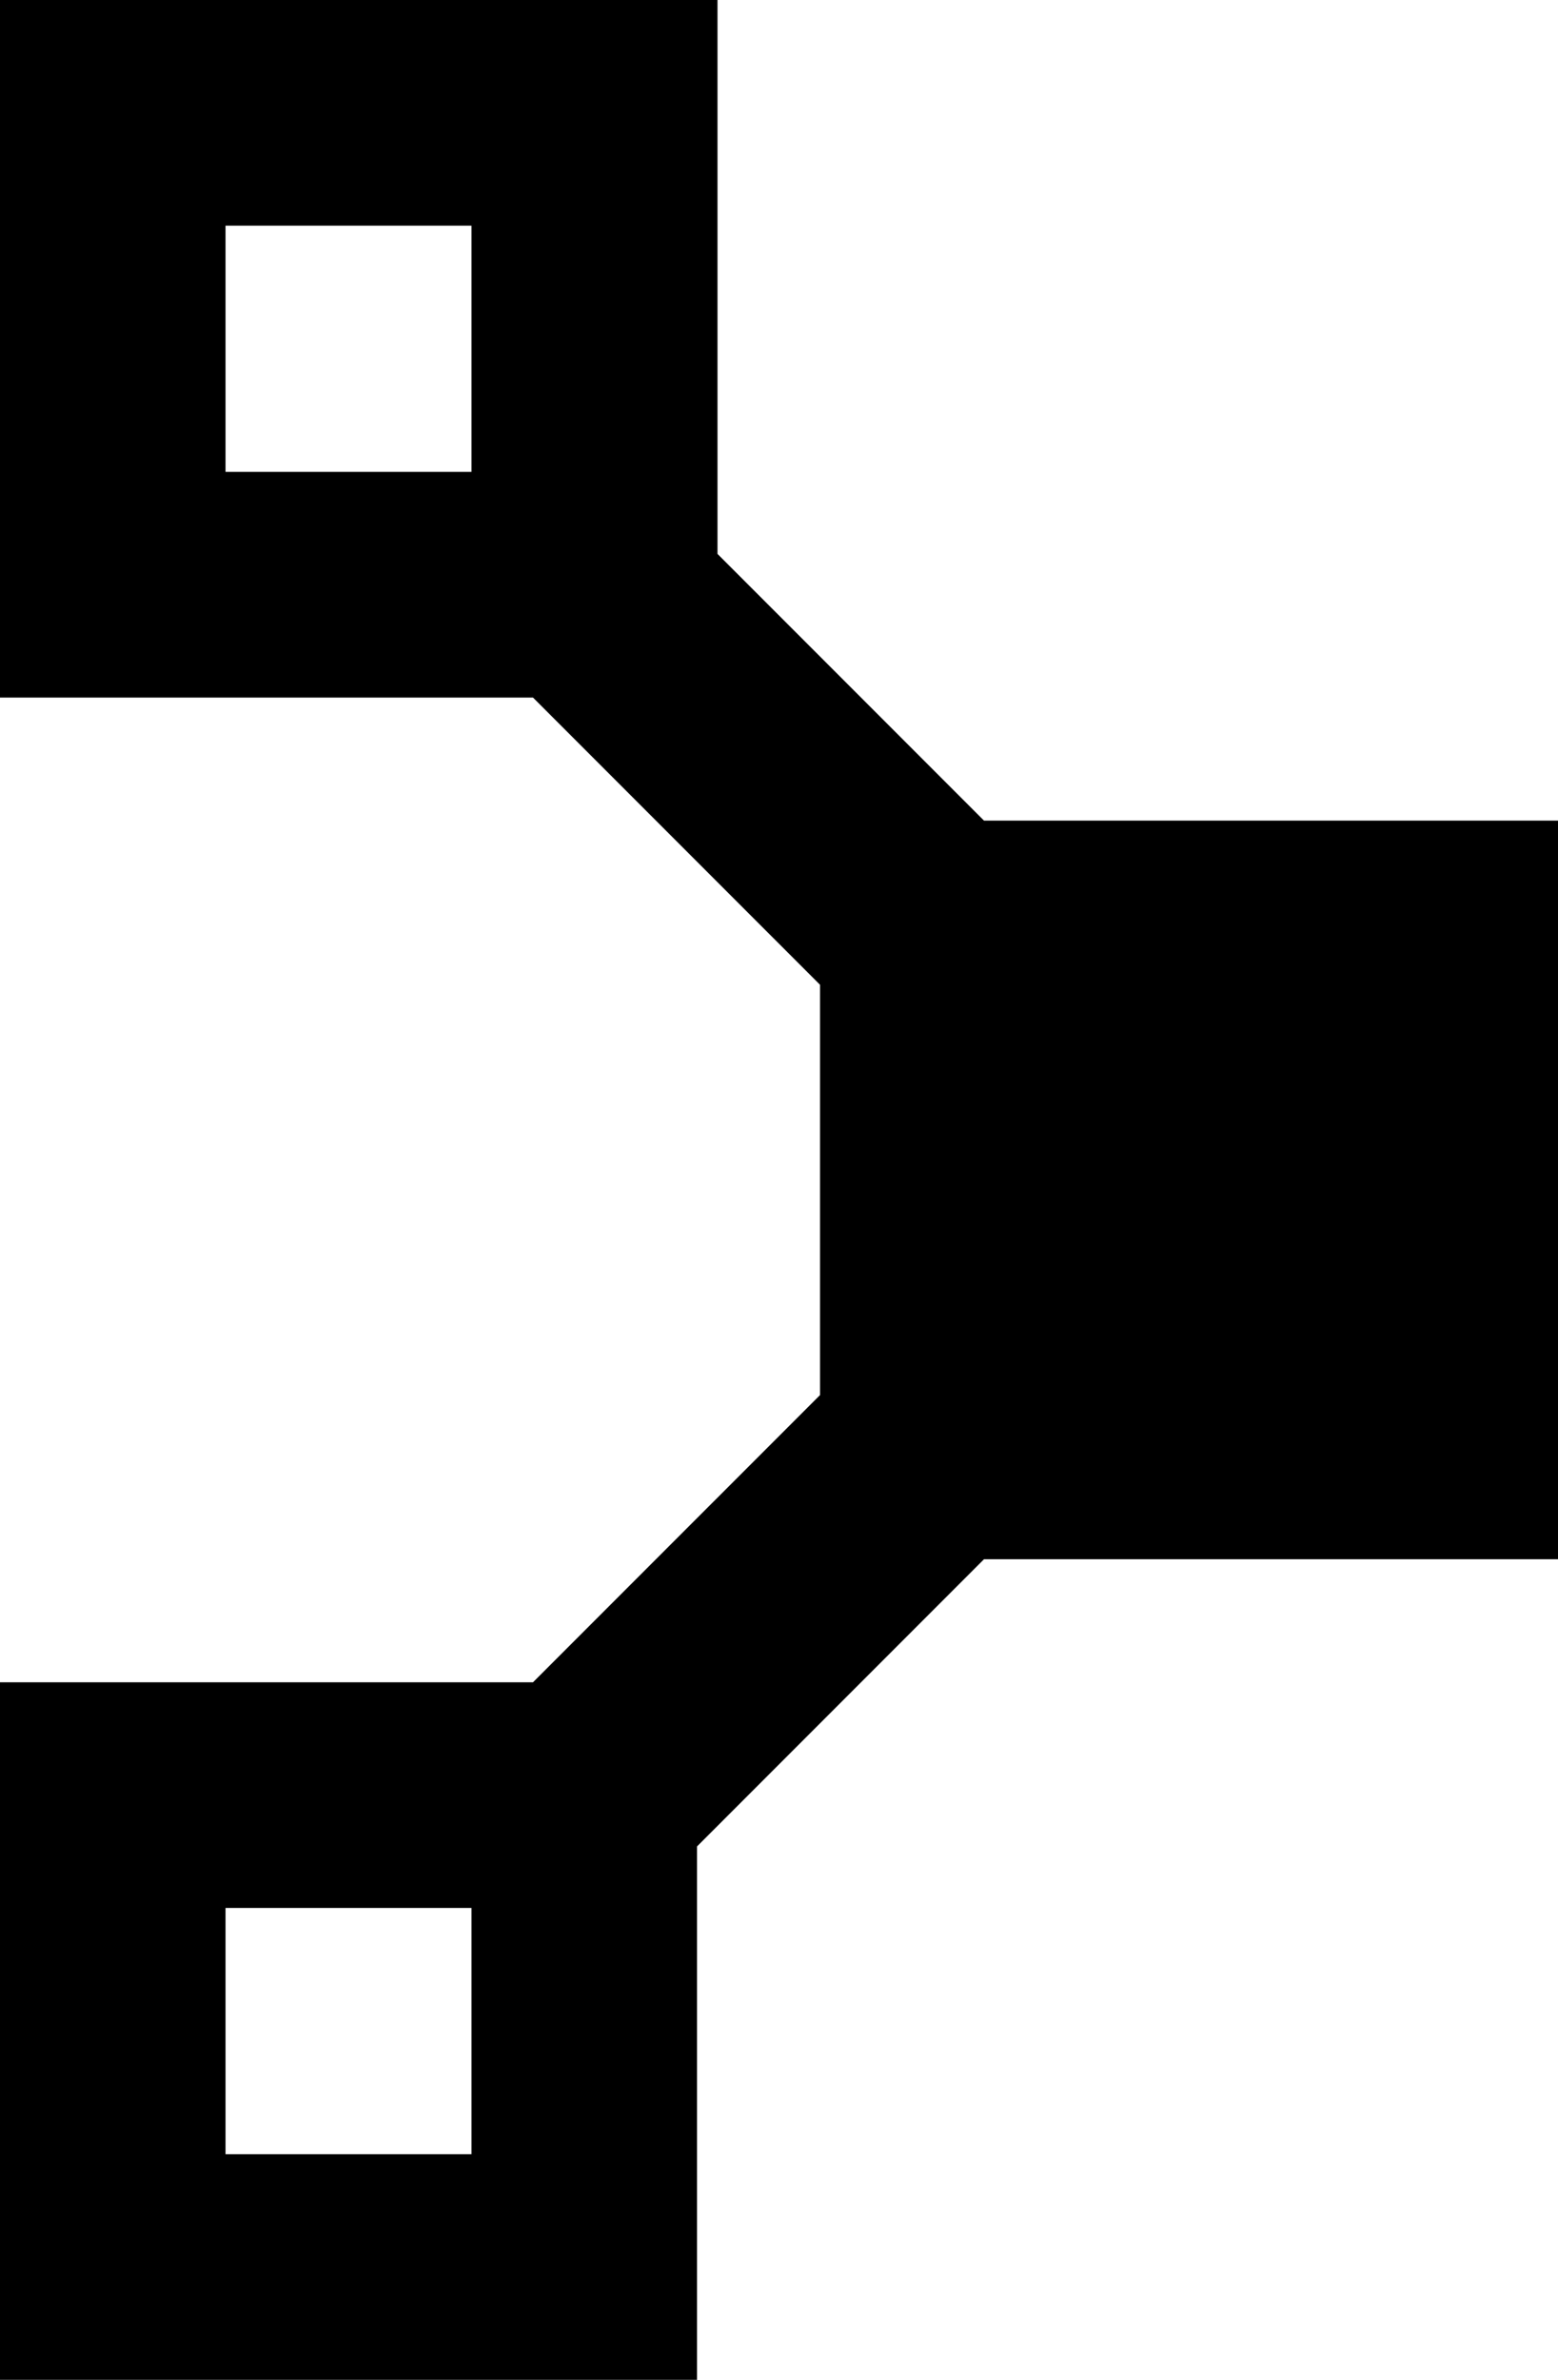 <svg xmlns="http://www.w3.org/2000/svg" viewBox="0 0 383.28 585"><title>puppet</title><path d="M242.43,201.72l-65.56-65.56V0H.36V171.47H131.48l70.61,70.6V342.93l-70.61,70.6H.36V585H171.83V453.88l70.6-70.6H383.64V201.72ZM116.35,116H55.84V55.47h60.51Zm0,413.54H55.84V469h60.51Z" transform="translate(-0.36)"/></svg>